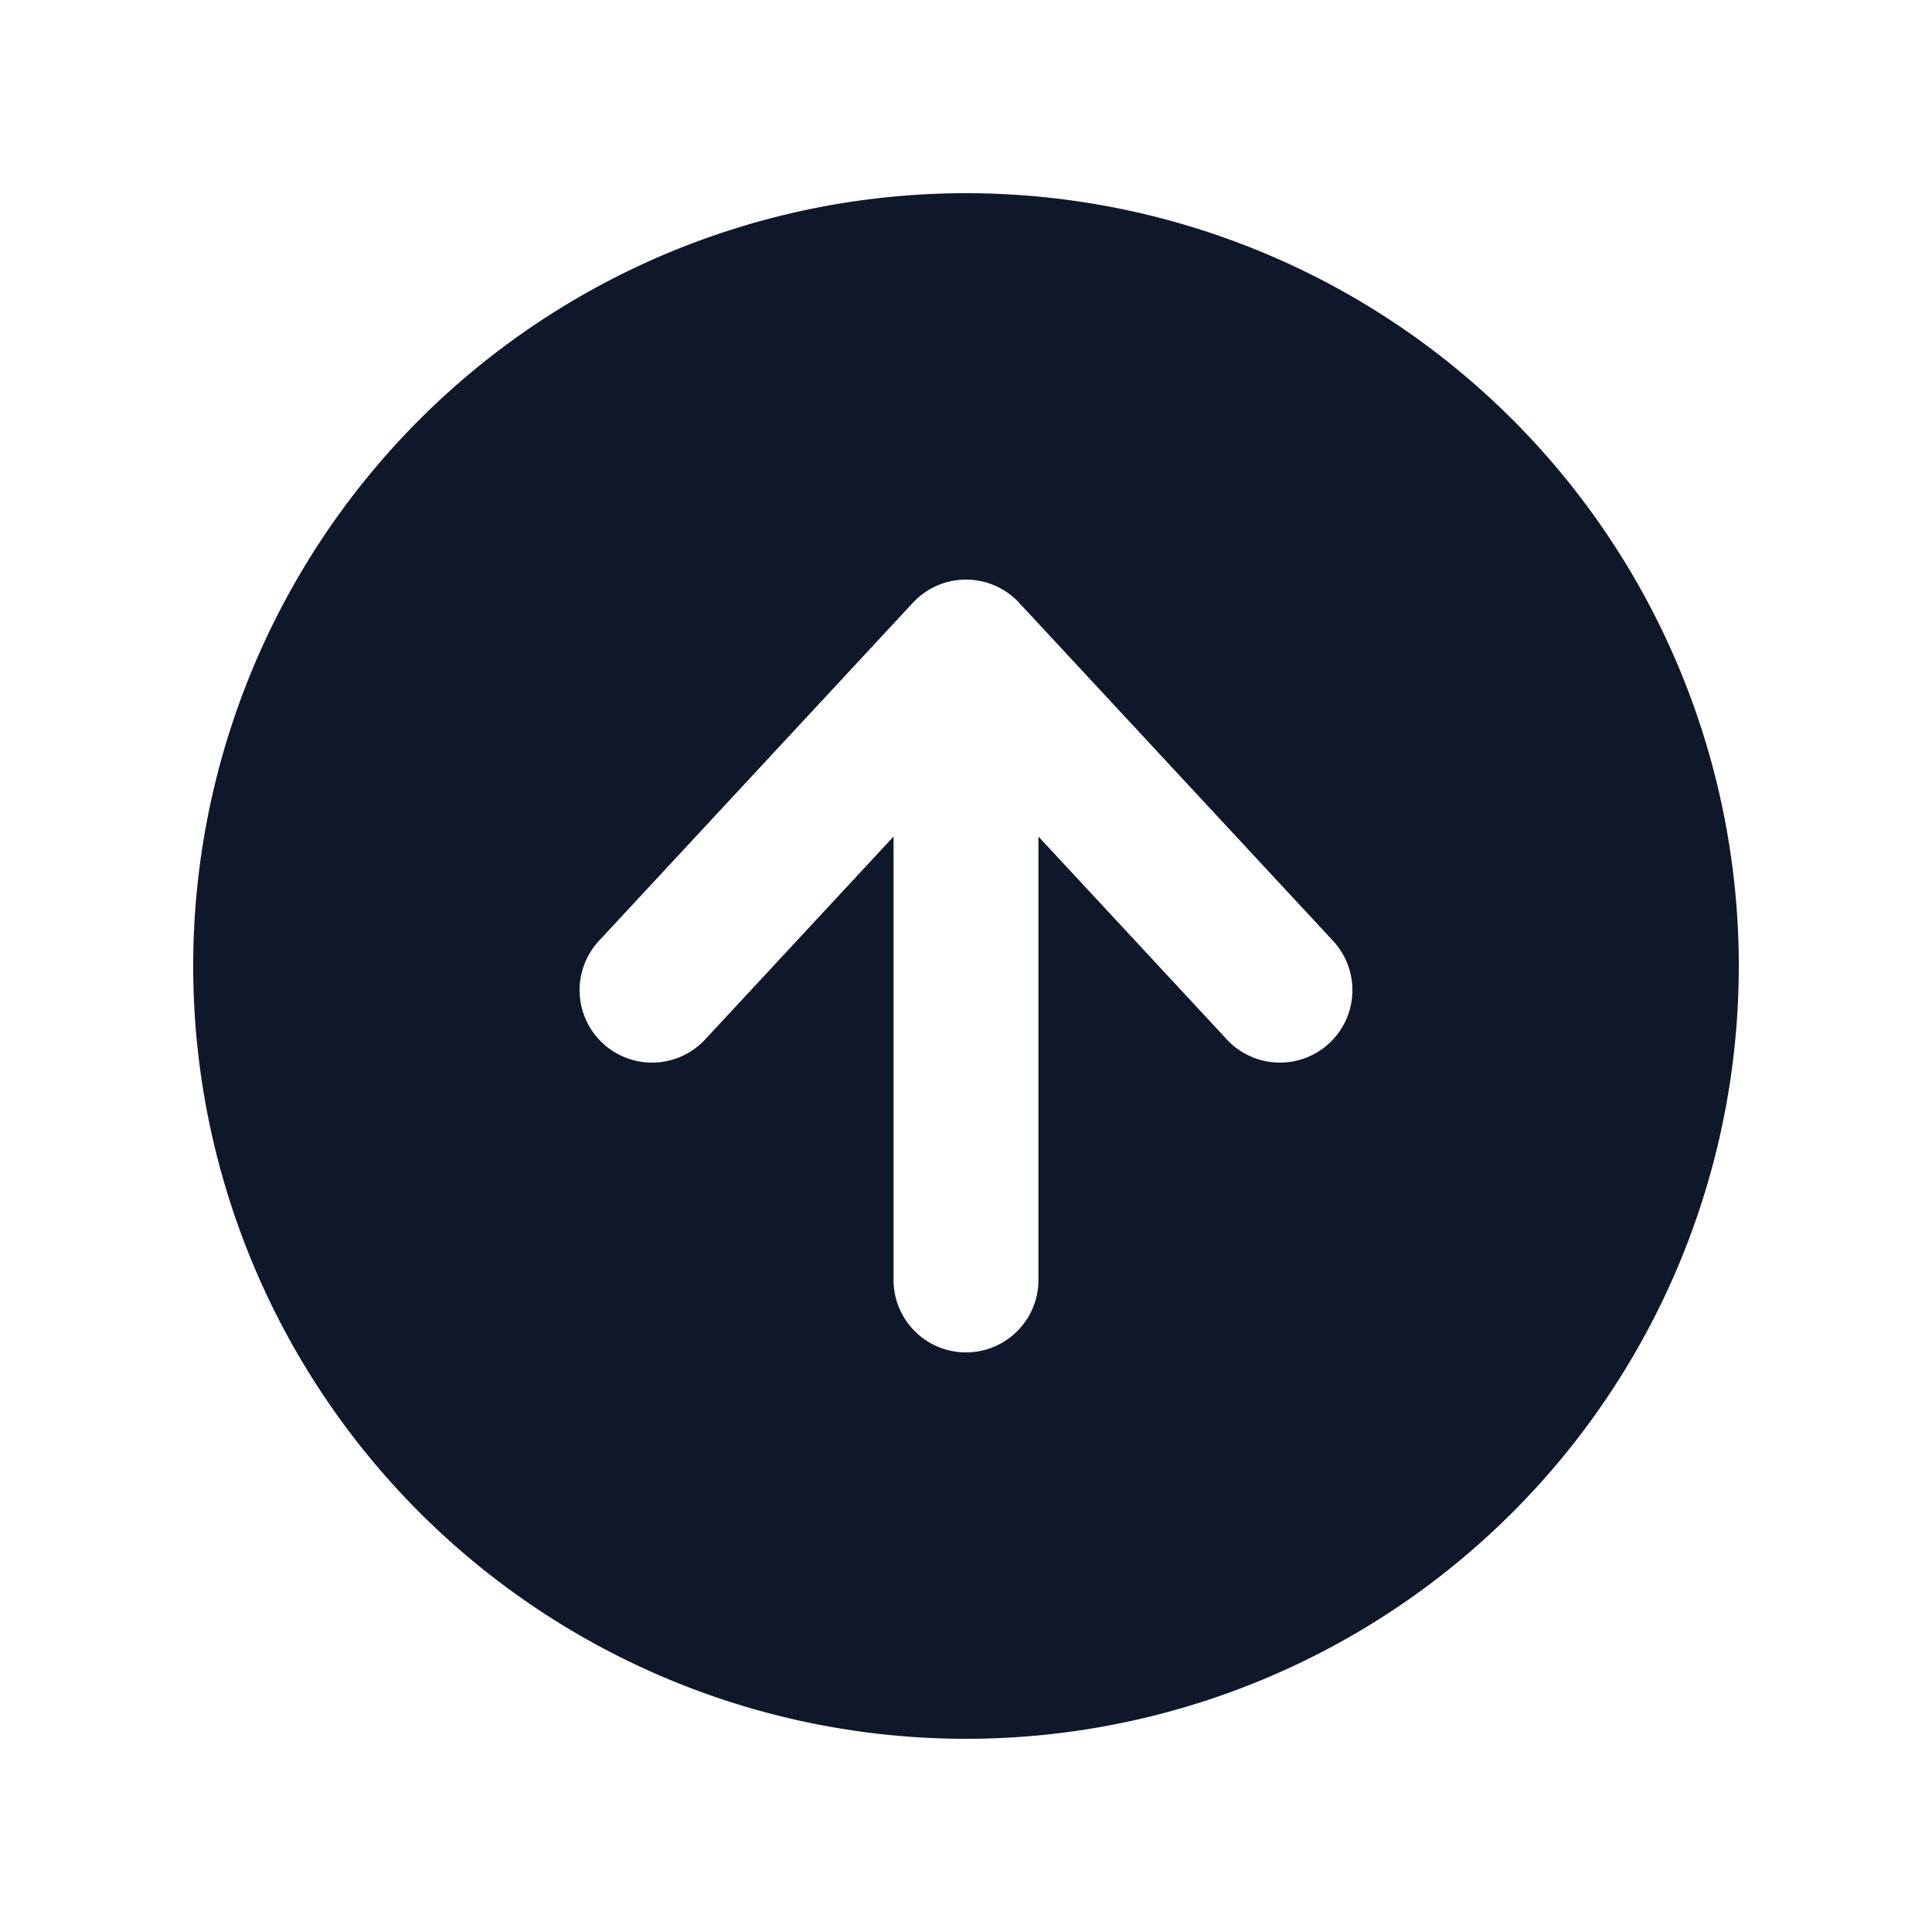 <svg width="20" height="20" fill="none" xmlns="http://www.w3.org/2000/svg"><path fill-rule="evenodd" clip-rule="evenodd" d="M10 18a8 8 0 1 0 0-16 8 8 0 0 0 0 16Zm-.75-4.75a.75.75 0 0 0 1.5 0V8.66l1.95 2.1a.75.75 0 1 0 1.1-1.02l-3.25-3.5a.75.75 0 0 0-1.1 0L6.2 9.74a.75.75 0 1 0 1.1 1.02l1.95-2.1v4.59Z" fill="#0F172A"/></svg>